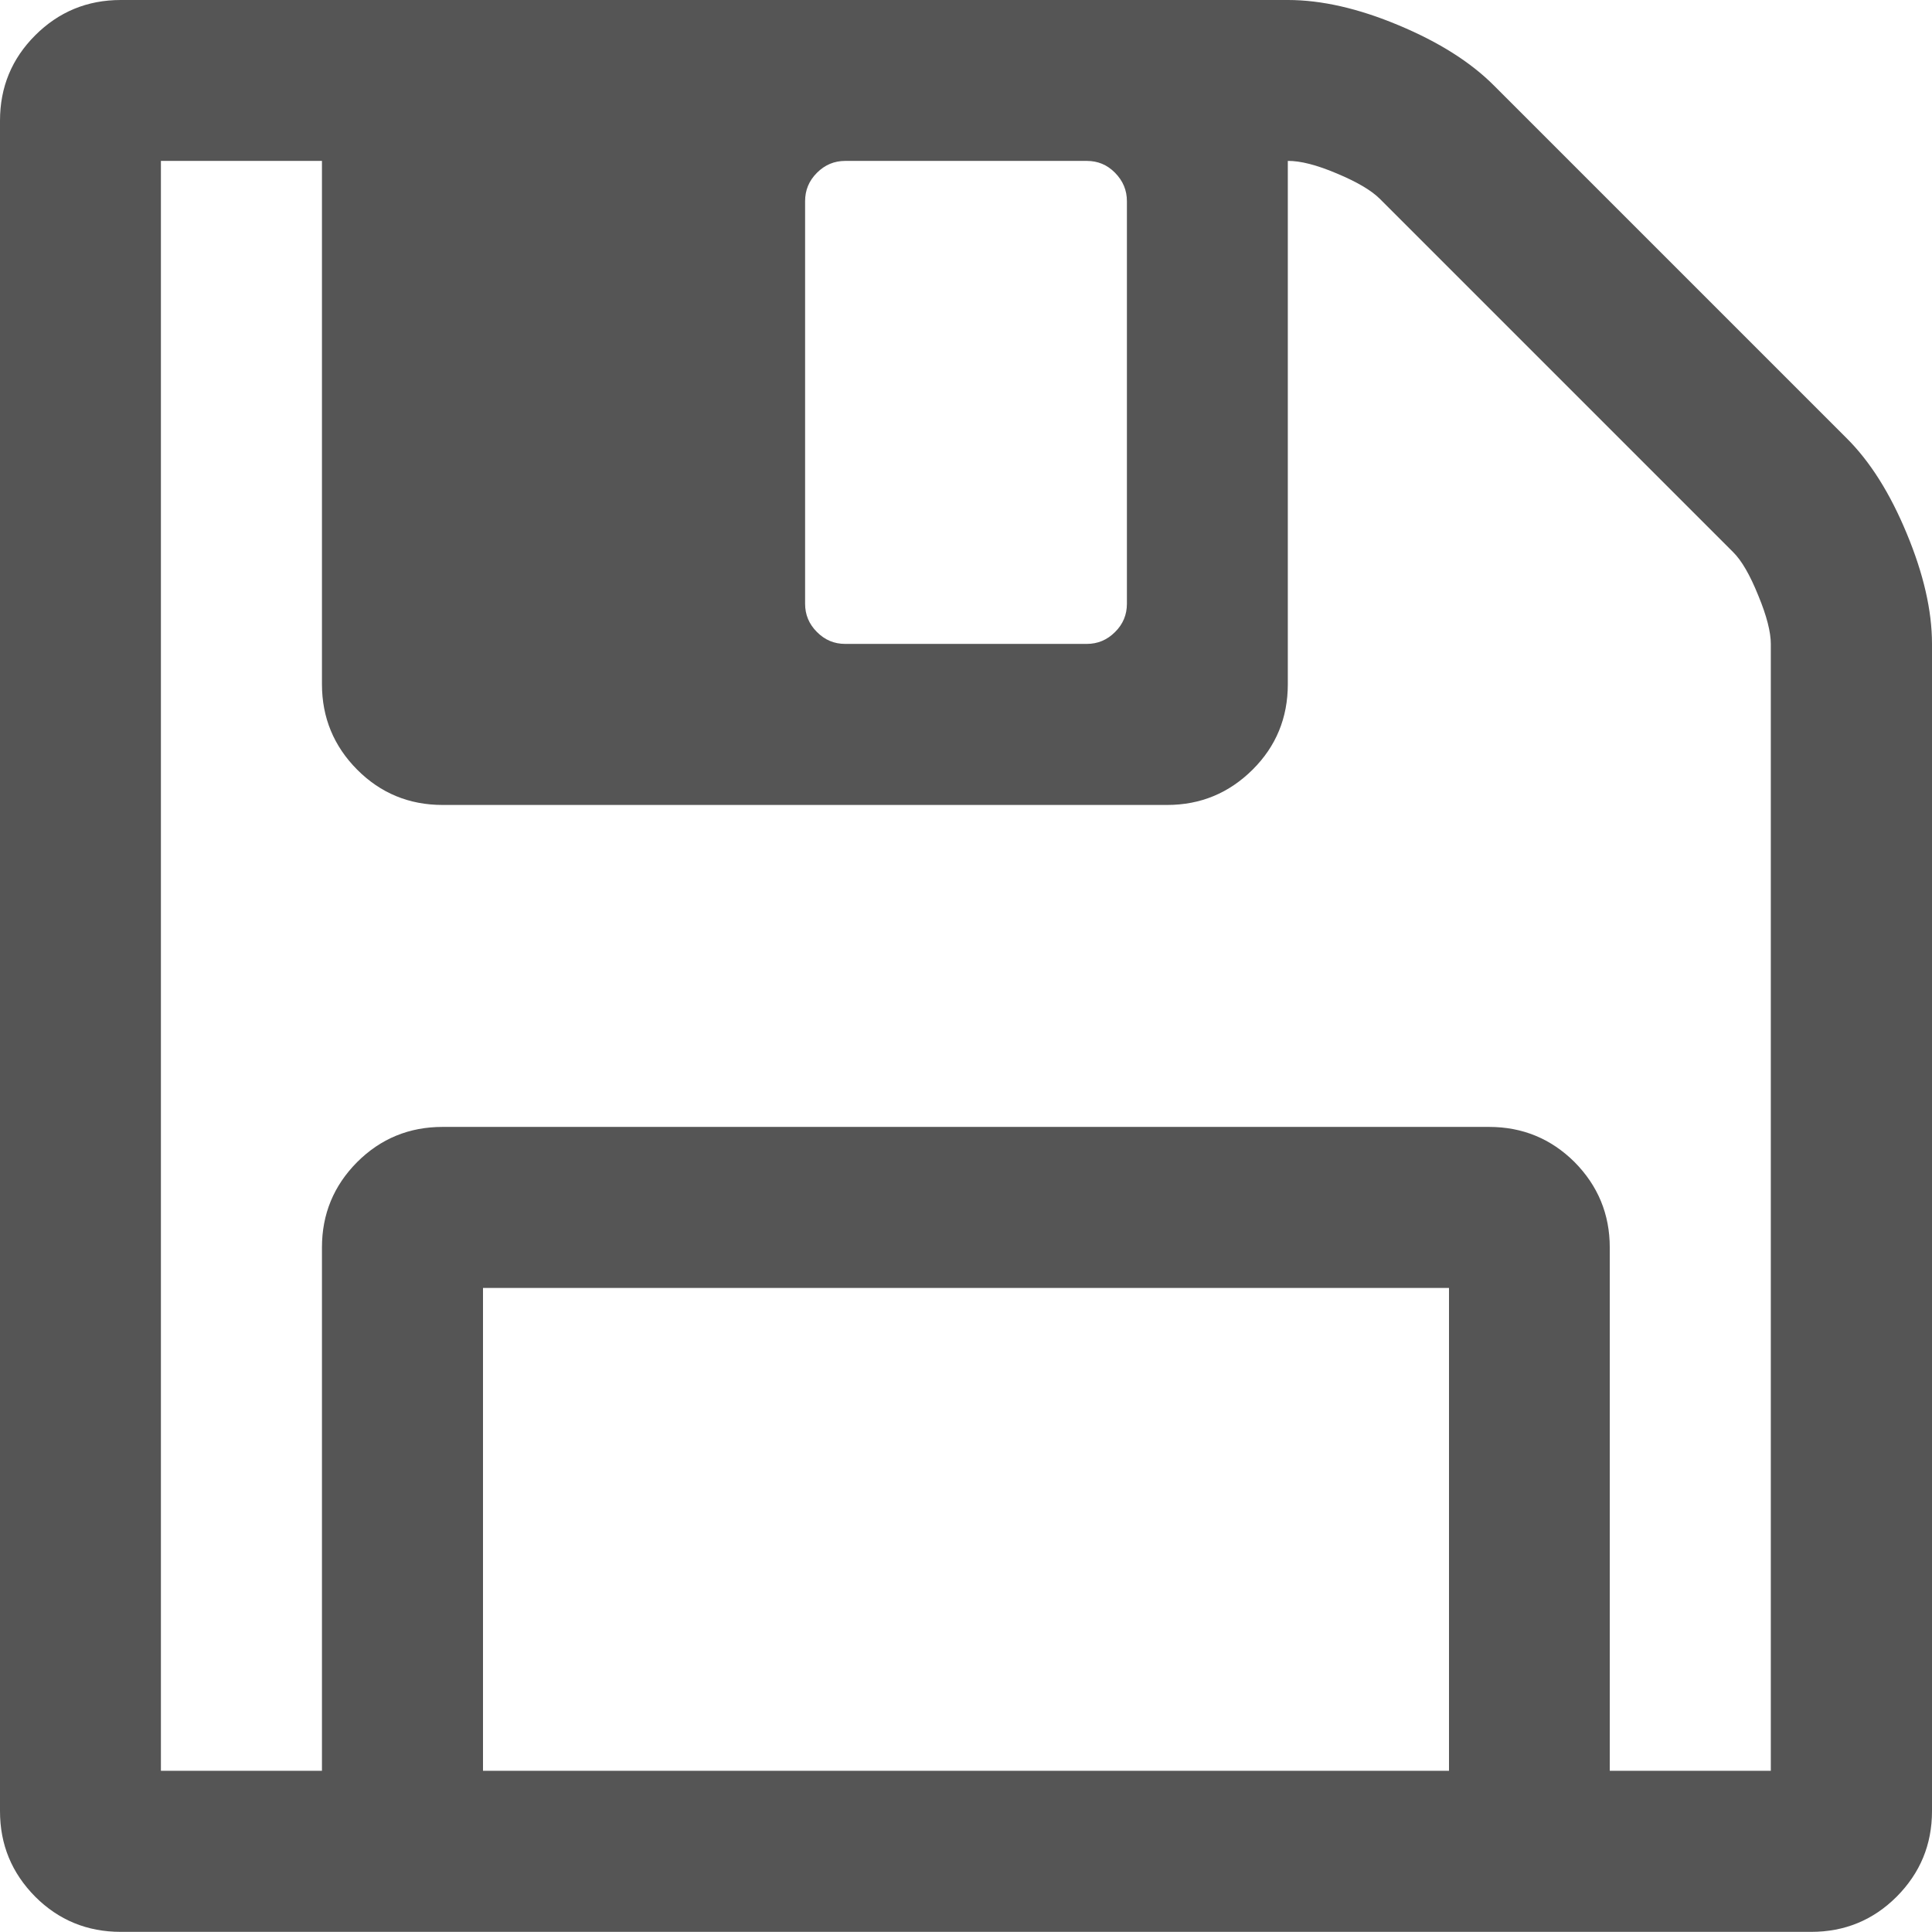 <?xml version="1.0" encoding="utf-8"?>
<!-- Generator: Adobe Illustrator 15.0.0, SVG Export Plug-In . SVG Version: 6.00 Build 0)  -->
<!DOCTYPE svg PUBLIC "-//W3C//DTD SVG 1.1//EN" "http://www.w3.org/Graphics/SVG/1.1/DTD/svg11.dtd">
<svg version="1.1" id="Layer_1" xmlns="http://www.w3.org/2000/svg" xmlns:xlink="http://www.w3.org/1999/xlink" x="0px" y="0px"
	 width="14px" height="13.999px" viewBox="9 9 14 13.999" enable-background="new 9 9 14 13.999" xml:space="preserve">
<path fill="#555555" d="M12.5,21.832h7v-3.499h-7V21.832z M20.666,21.832h1.166v-8.166c0-0.084-0.029-0.202-0.091-0.351
	c-0.06-0.149-0.121-0.254-0.182-0.314l-2.562-2.562c-0.061-0.06-0.164-0.121-0.31-0.182c-0.146-0.062-0.265-0.092-0.355-0.091v3.792
	c0,0.243-0.085,0.45-0.255,0.619c-0.171,0.17-0.377,0.256-0.62,0.256h-5.25c-0.243,0-0.45-0.086-0.619-0.256
	s-0.255-0.377-0.255-0.619v-3.792h-1.167v11.666h1.167V18.04c0-0.242,0.085-0.448,0.255-0.619c0.17-0.17,0.377-0.255,0.619-0.255
	h7.583c0.242,0,0.449,0.085,0.62,0.255c0.169,0.171,0.255,0.377,0.255,0.619V21.832z M17.166,13.375v-2.917
	c0-0.079-0.028-0.147-0.086-0.206s-0.126-0.086-0.205-0.086h-1.75c-0.079,0-0.147,0.028-0.205,0.086s-0.086,0.126-0.086,0.206v2.917
	c0,0.079,0.028,0.147,0.086,0.205s0.125,0.086,0.205,0.086h1.75c0.079,0,0.147-0.028,0.205-0.086
	C17.138,13.523,17.166,13.454,17.166,13.375z M23,13.666v8.458c0,0.243-0.086,0.449-0.256,0.62c-0.17,0.17-0.377,0.255-0.619,0.255
	H9.875c-0.243,0-0.45-0.085-0.62-0.255C9.085,22.572,9,22.367,9,22.124V9.875c0-0.243,0.085-0.449,0.255-0.619
	C9.425,9.086,9.632,9,9.875,9h8.458c0.243,0,0.511,0.061,0.802,0.183c0.292,0.122,0.523,0.268,0.692,0.438l2.552,2.552
	c0.172,0.17,0.317,0.401,0.438,0.693C22.938,13.157,23,13.424,23,13.666L23,13.666z"/>
</svg>

